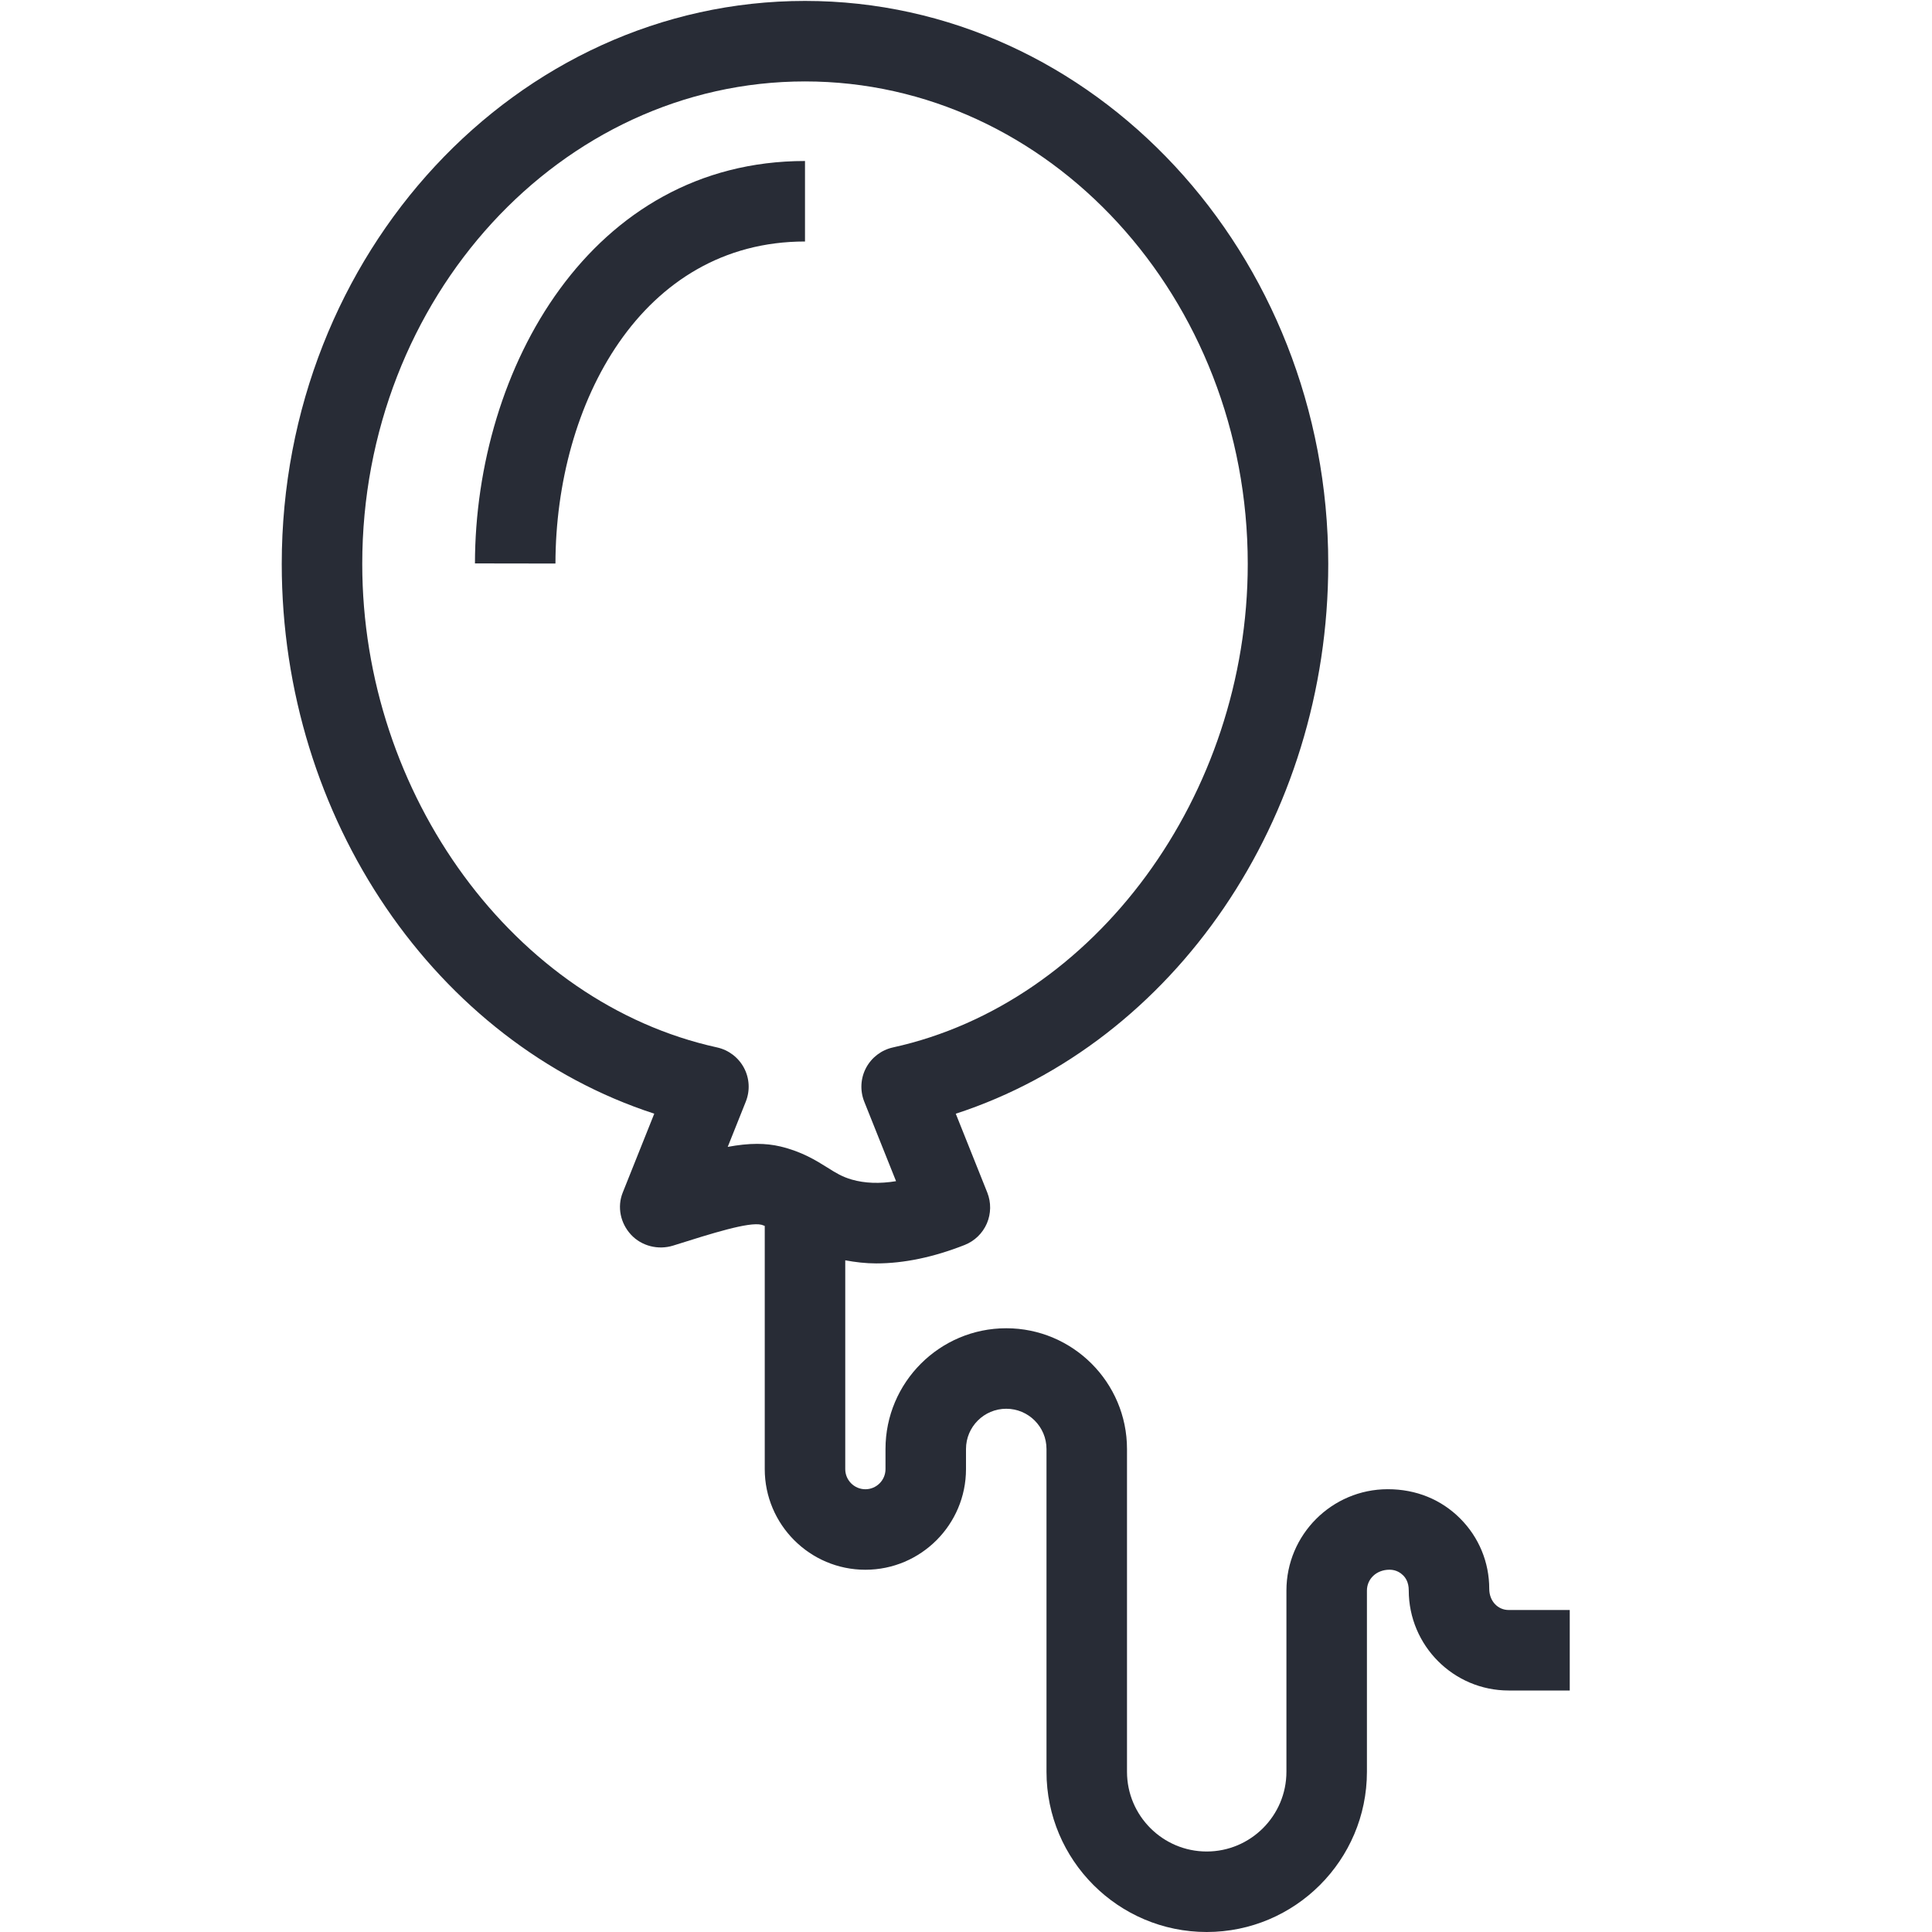 <?xml version="1.0" encoding="utf-8"?>
<!-- Generator: Adobe Illustrator 19.2.1, SVG Export Plug-In . SVG Version: 6.00 Build 0)  -->
<svg version="1.1" xmlns="http://www.w3.org/2000/svg" xmlns:xlink="http://www.w3.org/1999/xlink" x="0px" y="0px"
	 viewBox="0 0 48 48" style="enable-background:new 0 0 48 48;" xml:space="preserve">
<style type="text/css">
	.st0{fill:none;}
	.st1{fill:#BEC0C3;}
	.st2{fill:#282C36;}
</style>
<g id="Boundary">
	<rect class="st0" width="48" height="48"/>
</g>
<g id="Design">
	<g>
		<path class="st2" d="M20,4c-5.317,0-8.193,5.151-8.2,9.998l2,0.003C13.806,10.025,15.937,6,20,6V4z"/>
		<path class="st2" d="M37.481,40C37.216,40,37,39.781,37,39.474c0-0.662-0.258-1.284-0.726-1.751
			c-0.468-0.467-1.089-0.724-1.793-0.724c-0.001,0-0.002,0-0.004,0c-1.387,0.001-2.516,1.13-2.516,2.518v4.502
			c0,1.092-0.889,1.981-1.981,1.981C28.889,46,28,45.111,28,44.019V36c0-1.654-1.346-3-3-3s-3,1.346-3,3v0.5
			c0,0.276-0.225,0.5-0.5,0.5S21,36.776,21,36.5v-5.188c0.25,0.046,0.504,0.077,0.769,0.077c0.687,0,1.422-0.153,2.197-0.458
			c0.248-0.098,0.446-0.29,0.552-0.534c0.105-0.244,0.109-0.521,0.011-0.768l-0.783-1.959C29.172,25.902,33,20.35,33,14.011
			c0-7.713-5.832-13.988-13-13.988S7,6.298,7,14.011c0,6.338,3.828,11.891,9.255,13.658l-0.783,1.959
			c-0.144,0.359-0.057,0.765,0.206,1.048c0.263,0.284,0.677,0.385,1.044,0.271c0.969-0.305,1.884-0.596,2.198-0.518
			c0.031,0.007,0.052,0.021,0.08,0.029V36.5c0,1.378,1.121,2.5,2.5,2.5s2.5-1.122,2.5-2.5V36c0-0.551,0.448-1,1-1s1,0.449,1,1v8.019
			C26,46.214,27.785,48,29.98,48s3.981-1.786,3.981-3.981v-4.502c0-0.285,0.232-0.518,0.562-0.518h0.001
			c0.171,0,0.283,0.087,0.335,0.139C34.913,39.19,35,39.303,35,39.512C35,40.884,36.113,42,37.482,42L39,42v-2L37.481,40z
			 M18.81,28.419c-0.229,0-0.471,0.027-0.73,0.075l0.449-1.124c0.109-0.273,0.093-0.58-0.045-0.839
			c-0.138-0.259-0.382-0.445-0.669-0.508C12.789,24.919,9,19.755,9,14.011c0-6.61,4.935-11.988,11-11.988s11,5.378,11,11.988
			c0,5.744-3.789,10.908-8.814,12.012c-0.287,0.063-0.531,0.249-0.669,0.508c-0.138,0.26-0.153,0.567-0.045,0.839l0.79,1.976
			c-0.409,0.067-0.777,0.053-1.1-0.04c-0.242-0.07-0.396-0.166-0.607-0.299c-0.28-0.175-0.629-0.394-1.165-0.523
			C19.203,28.44,19.011,28.419,18.81,28.419z"/>
	</g>
</g>
</svg>
